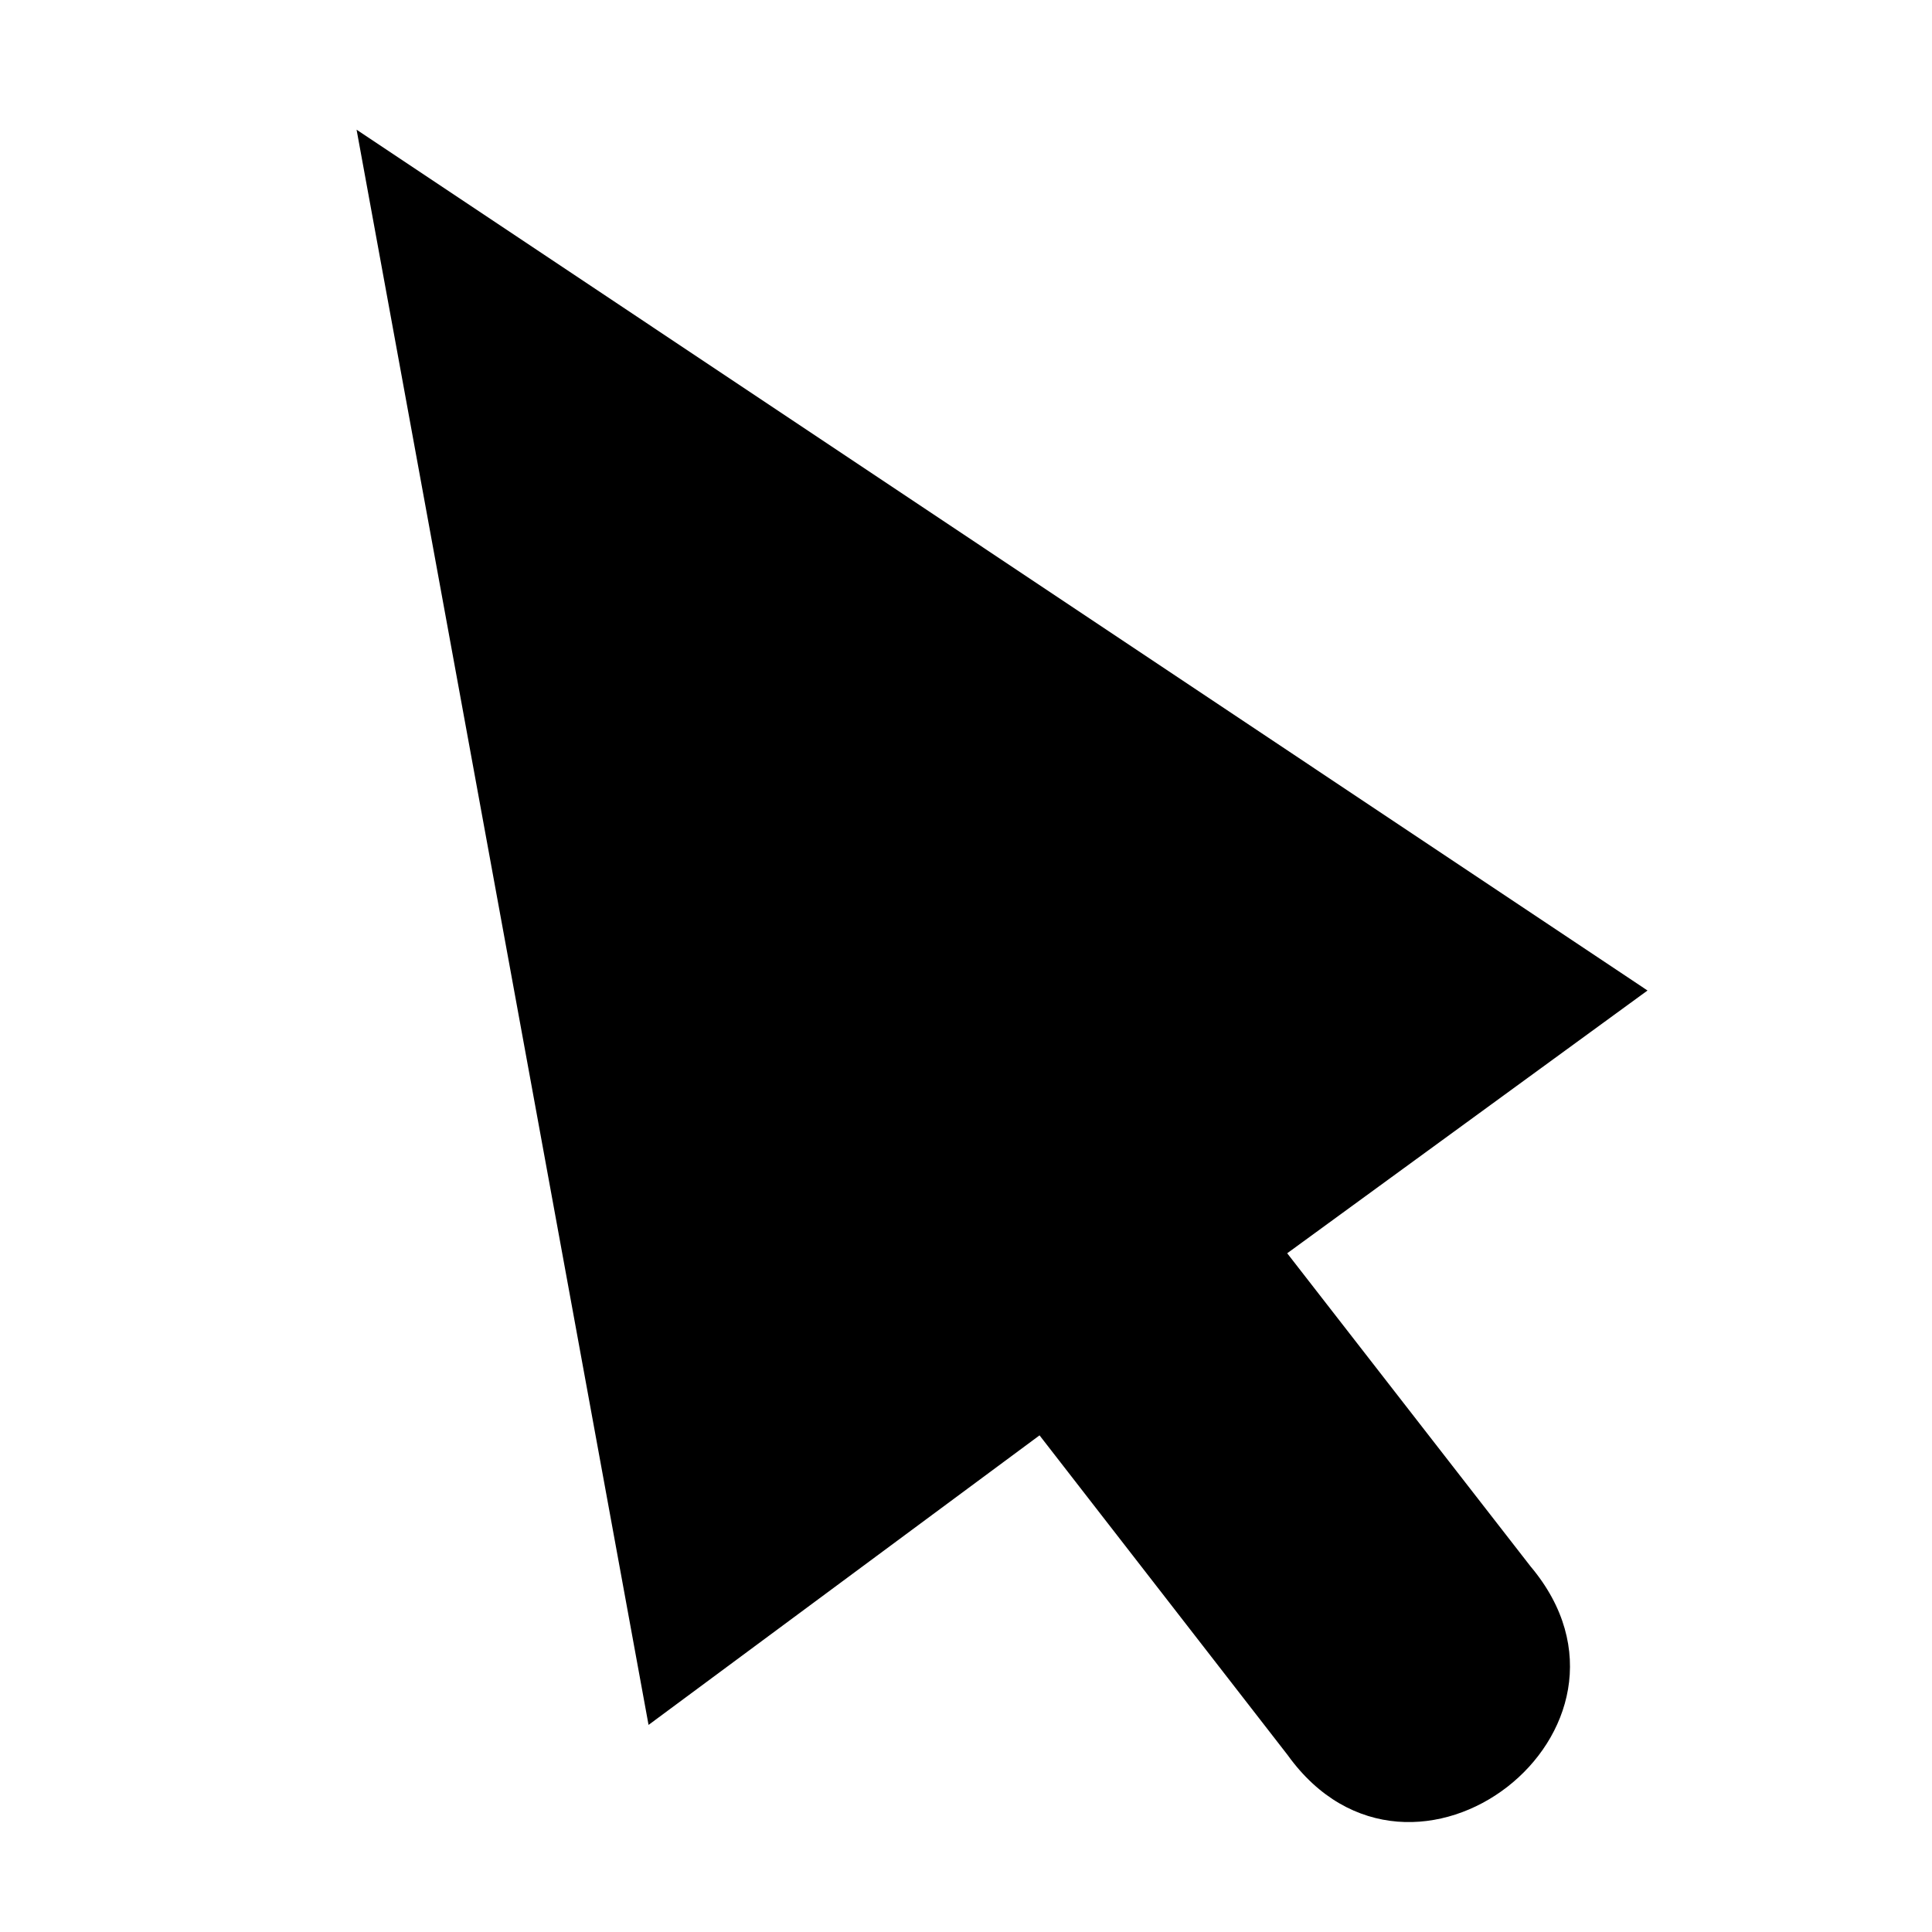 <svg xmlns="http://www.w3.org/2000/svg" height="16px" viewBox="0 0 16 16" width="16px">
    <path d="m 2.953 1.074 l 2.418 13.211 l 3.238 -2.398 l 2.055 2.648 c 1.031 1.434 3.148 -0.211 2.012 -1.562 l -2.016 -2.594 l 2.984 -2.176 z m 0 0" fill="currentColor" />
</svg>